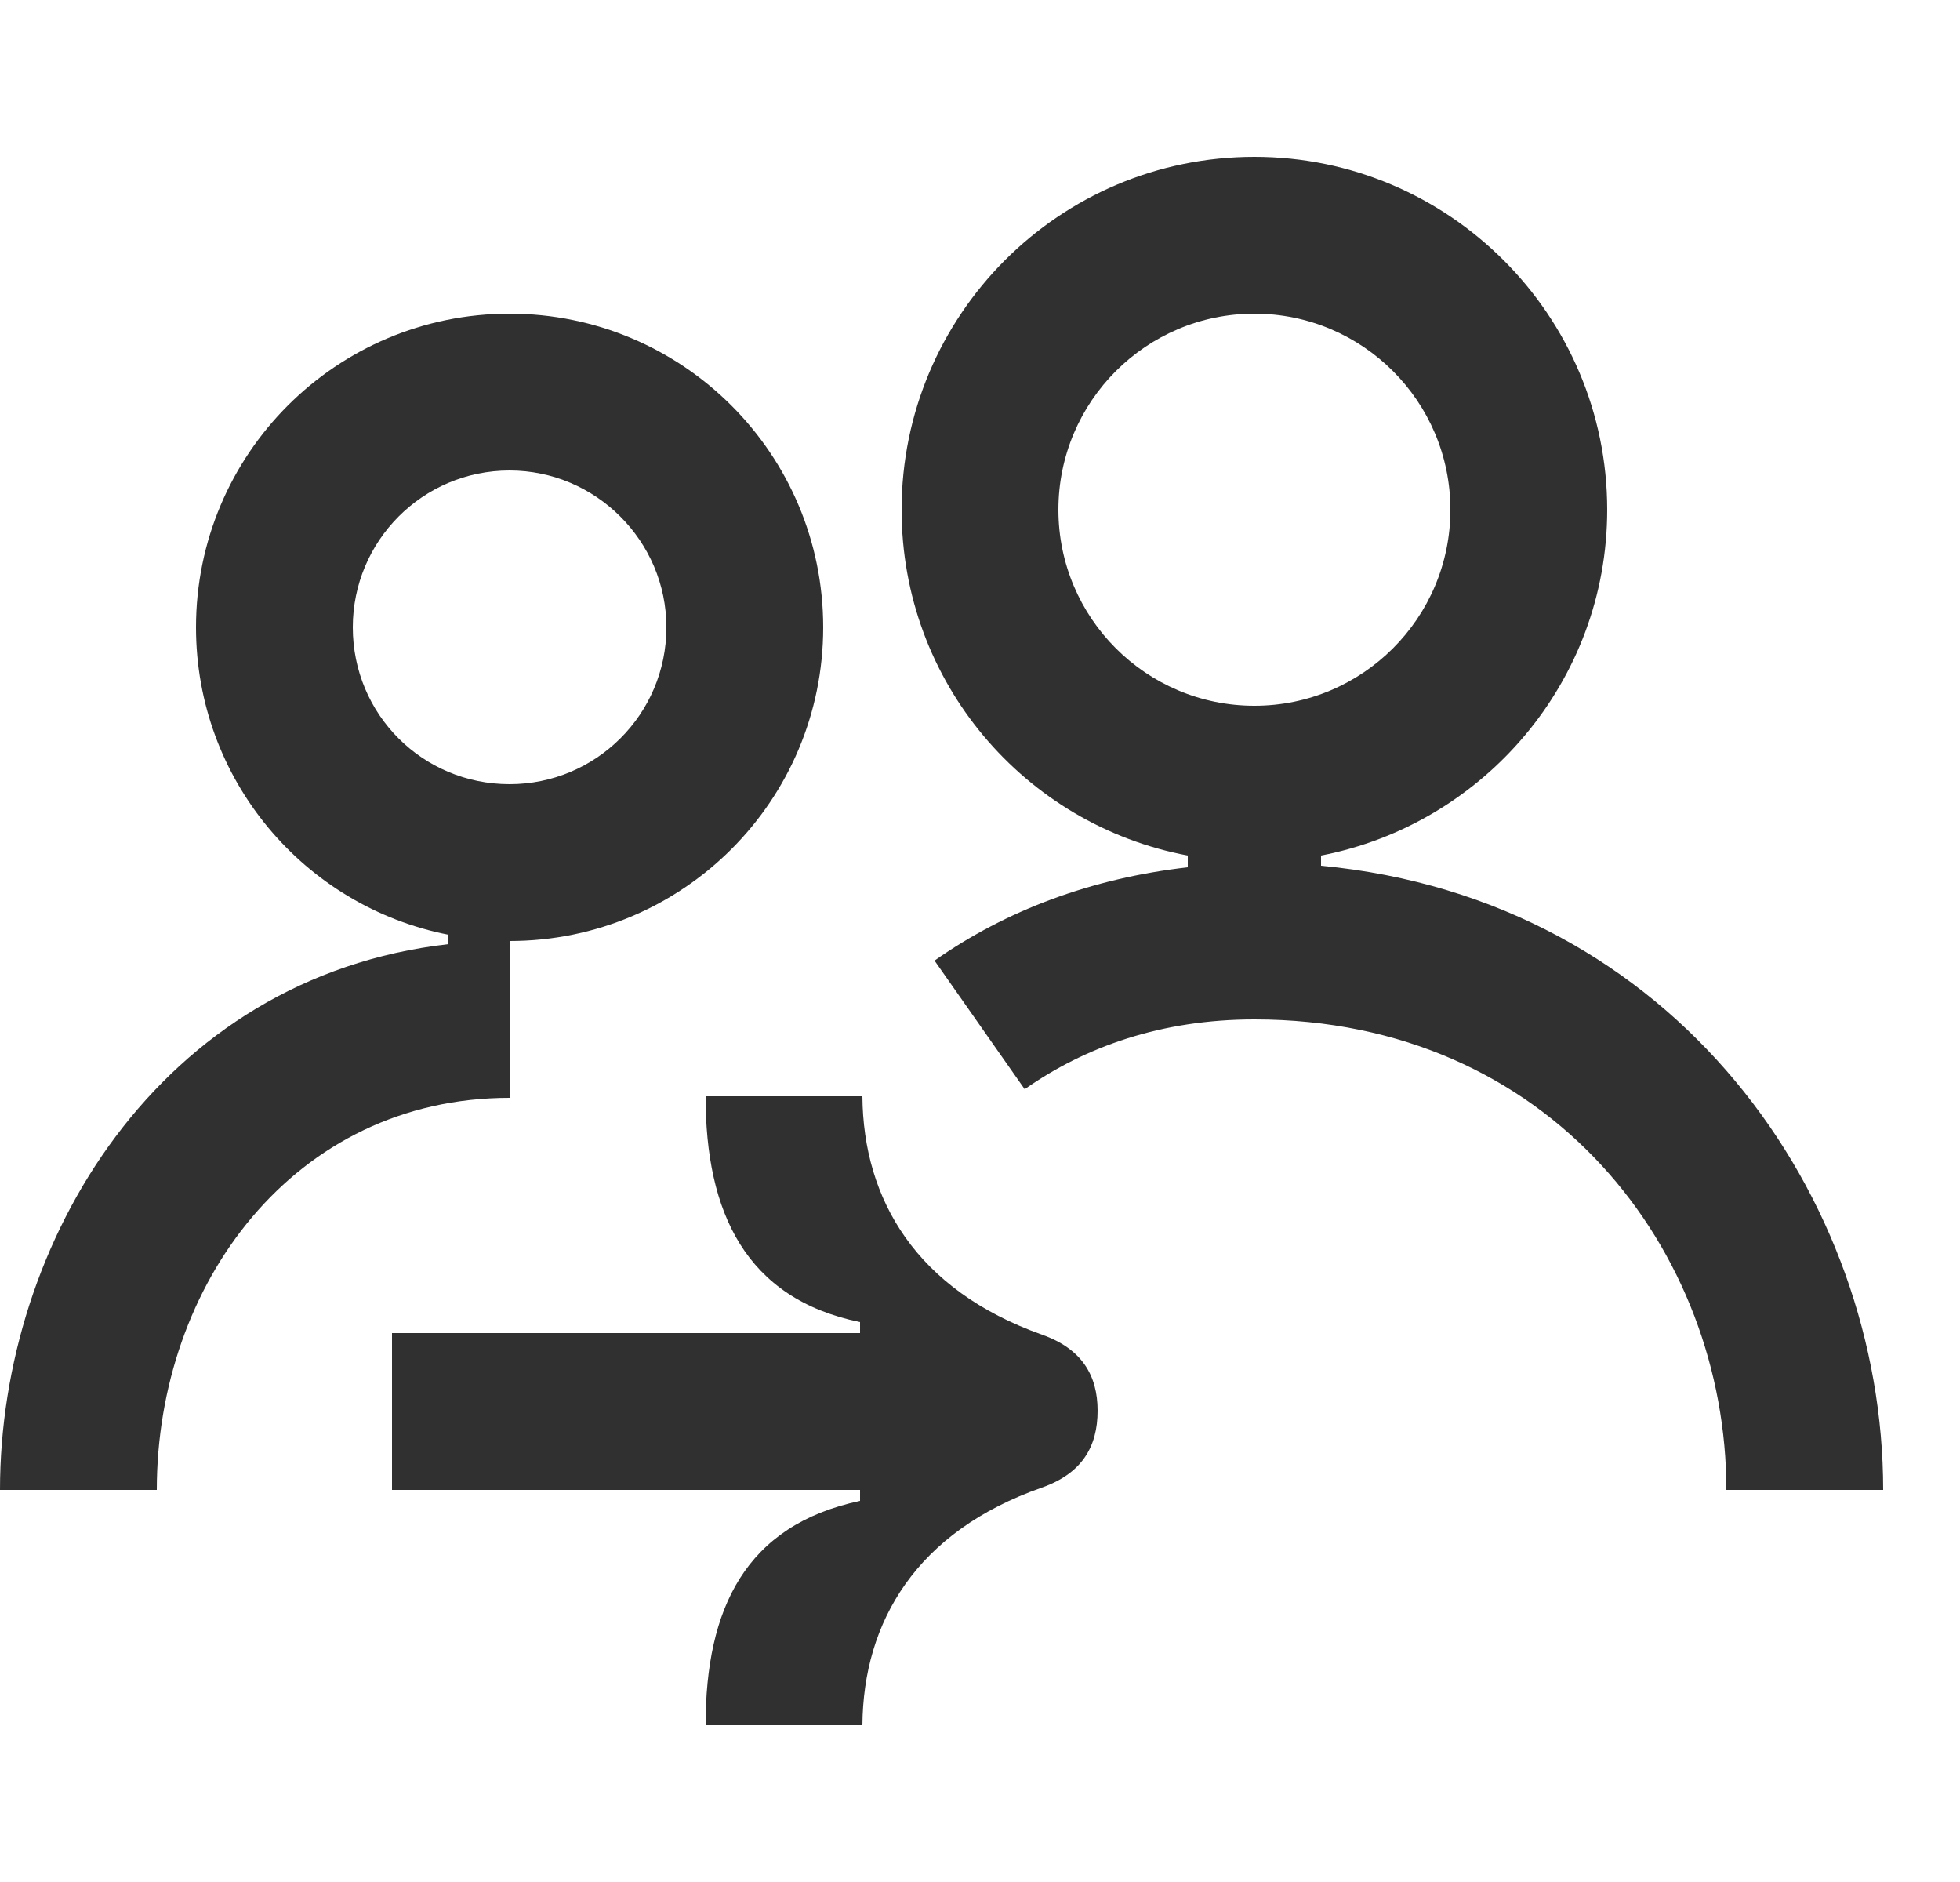 <svg width="25" height="24" viewBox="0 0 25 24" fill="none" xmlns="http://www.w3.org/2000/svg">
<g id="to-people">
<g id="Vector">
<path d="M6.5 12C8.71 12 10.5 10.21 10.5 8C10.5 5.79 8.71 4 6.5 4C4.29 4 2.5 5.79 2.5 8C2.5 9.94 3.88 11.56 5.72 11.92V12.04C2.03 12.46 0 15.84 0 19H2C2 16.38 3.75 14 6.5 14V12ZM4.5 8C4.5 6.9 5.39 6 6.5 6C7.6 6 8.5 6.9 8.5 8C8.5 9.11 7.6 10 6.5 10C5.39 10 4.5 9.11 4.5 8Z" fill="#303030"/>
<path d="M16.85 11.04V10.91C18.92 10.51 20.5 8.69 20.5 6.5C20.5 4.02 18.48 2 16 2C13.51 2 11.5 4.02 11.5 6.5C11.5 8.7 13.07 10.52 15.15 10.91V11.06C13.92 11.2 12.83 11.61 11.92 12.25L13.07 13.89C13.84 13.35 14.81 13 16 13C19.78 13 22.02 15.96 22.02 19H24.02C24.02 15.28 21.38 11.47 16.85 11.04ZM13.5 6.5C13.5 5.12 14.62 4 16 4C17.38 4 18.5 5.12 18.5 6.5C18.5 7.88 17.38 9 16 9C14.62 9 13.5 7.88 13.5 6.5Z" fill="#303030"/>
<path d="M13.29 17.02C11.69 16.45 11.01 15.3 11 13.98H9C9 15.46 9.51 16.56 10.97 16.86V17H5V19H10.97V19.14C9.51 19.45 9 20.51 9 22H11C11.01 20.68 11.69 19.53 13.29 18.97C13.8 18.79 14 18.45 14 17.99C14 17.54 13.8 17.2 13.29 17.02Z" fill="#303030"/>
</g>
</g>
</svg>
